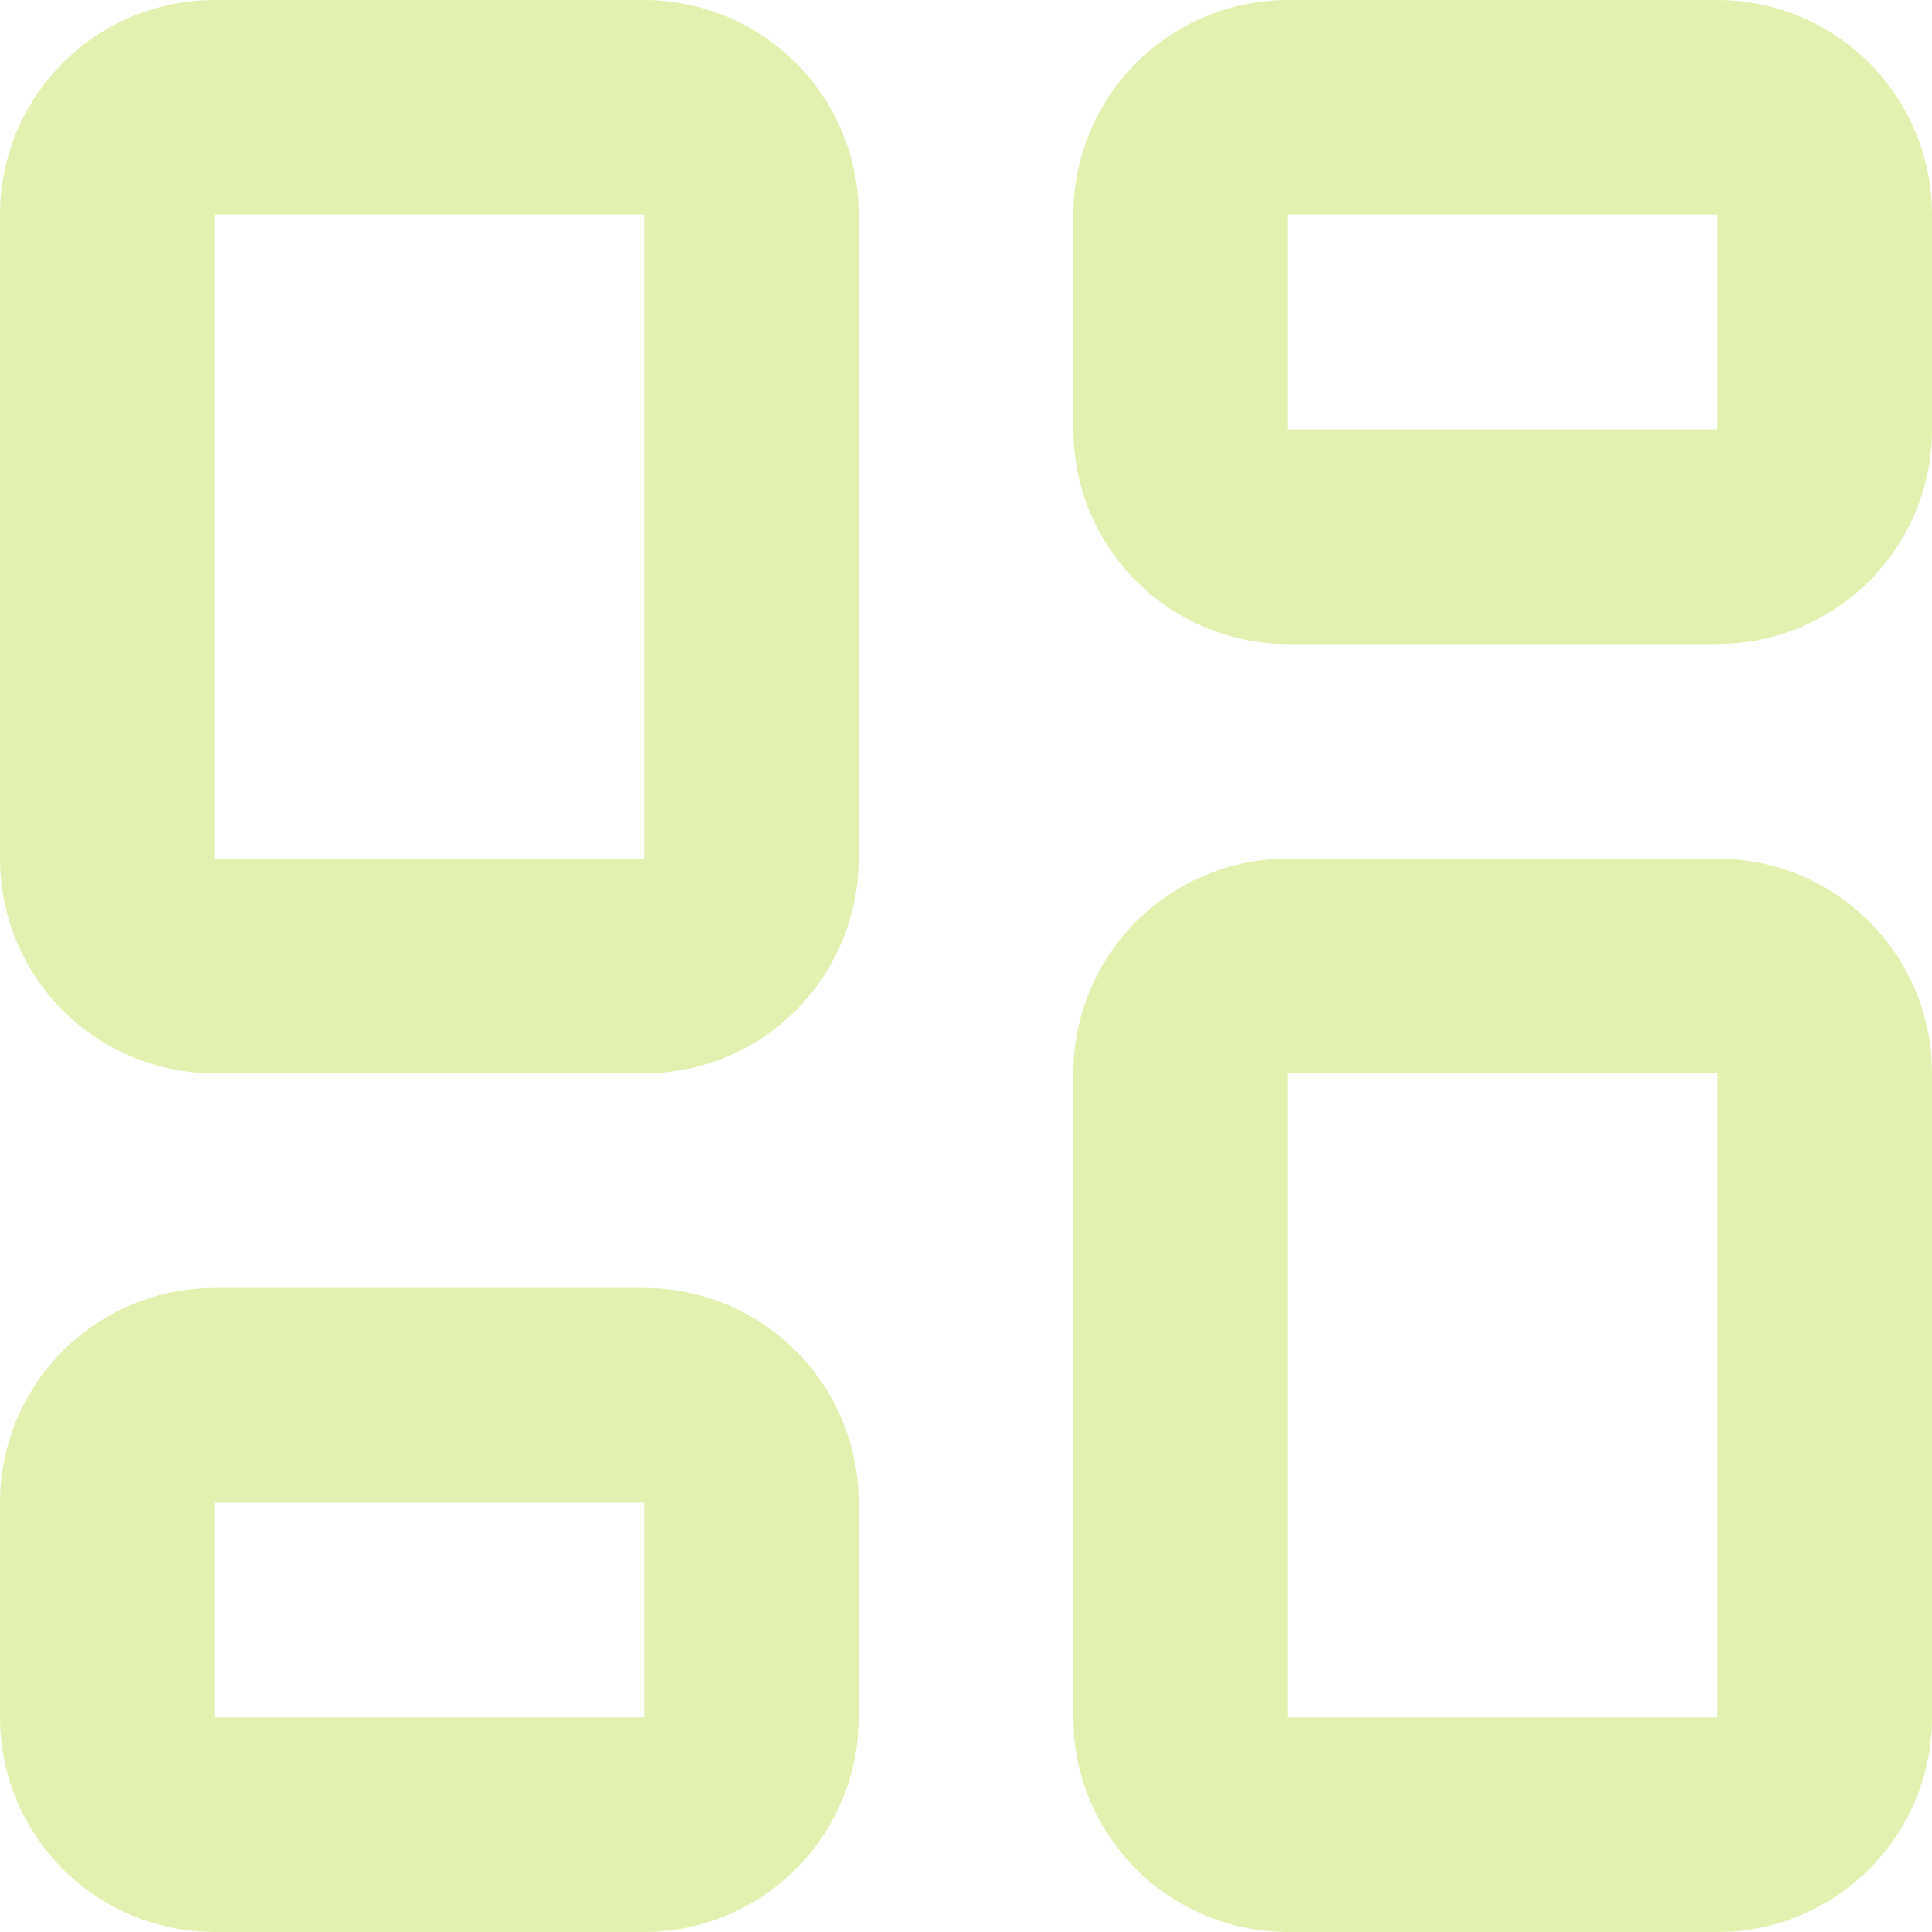 <svg width="30" height="30" viewBox="0 0 30 30" fill="none" xmlns="http://www.w3.org/2000/svg">
<path fill-rule="evenodd" clip-rule="evenodd" d="M26.667 13.333C27.508 13.333 28.318 13.651 28.934 14.223C29.551 14.794 29.929 15.578 29.992 16.417L30 16.667V26.667C30 27.508 29.683 28.318 29.111 28.934C28.539 29.551 27.755 29.929 26.917 29.992L26.667 30H20C19.159 30 18.349 29.683 17.732 29.111C17.116 28.539 16.738 27.755 16.675 26.917L16.667 26.667V16.667C16.666 15.826 16.984 15.016 17.556 14.399C18.128 13.783 18.911 13.405 19.75 13.342L20 13.333H26.667ZM10 20C10.884 20 11.732 20.351 12.357 20.976C12.982 21.601 13.333 22.449 13.333 23.333V26.667C13.333 27.551 12.982 28.399 12.357 29.024C11.732 29.649 10.884 30 10 30H3.333C2.449 30 1.601 29.649 0.976 29.024C0.351 28.399 0 27.551 0 26.667V23.333C0 22.449 0.351 21.601 0.976 20.976C1.601 20.351 2.449 20 3.333 20H10ZM26.667 16.667H20V26.667H26.667V16.667ZM10 23.333H3.333V26.667H10V23.333ZM10 0C10.884 0 11.732 0.351 12.357 0.976C12.982 1.601 13.333 2.449 13.333 3.333V13.333C13.333 14.217 12.982 15.065 12.357 15.69C11.732 16.316 10.884 16.667 10 16.667H3.333C2.449 16.667 1.601 16.316 0.976 15.69C0.351 15.065 0 14.217 0 13.333V3.333C0 2.449 0.351 1.601 0.976 0.976C1.601 0.351 2.449 0 3.333 0H10ZM10 3.333H3.333V13.333H10V3.333ZM26.667 0C27.551 0 28.399 0.351 29.024 0.976C29.649 1.601 30 2.449 30 3.333V6.667C30 7.551 29.649 8.399 29.024 9.024C28.399 9.649 27.551 10 26.667 10H20C19.116 10 18.268 9.649 17.643 9.024C17.018 8.399 16.667 7.551 16.667 6.667V3.333C16.667 2.449 17.018 1.601 17.643 0.976C18.268 0.351 19.116 0 20 0H26.667ZM26.667 3.333H20V6.667H26.667V3.333Z" fill="#E2F1AF"/>
</svg>
